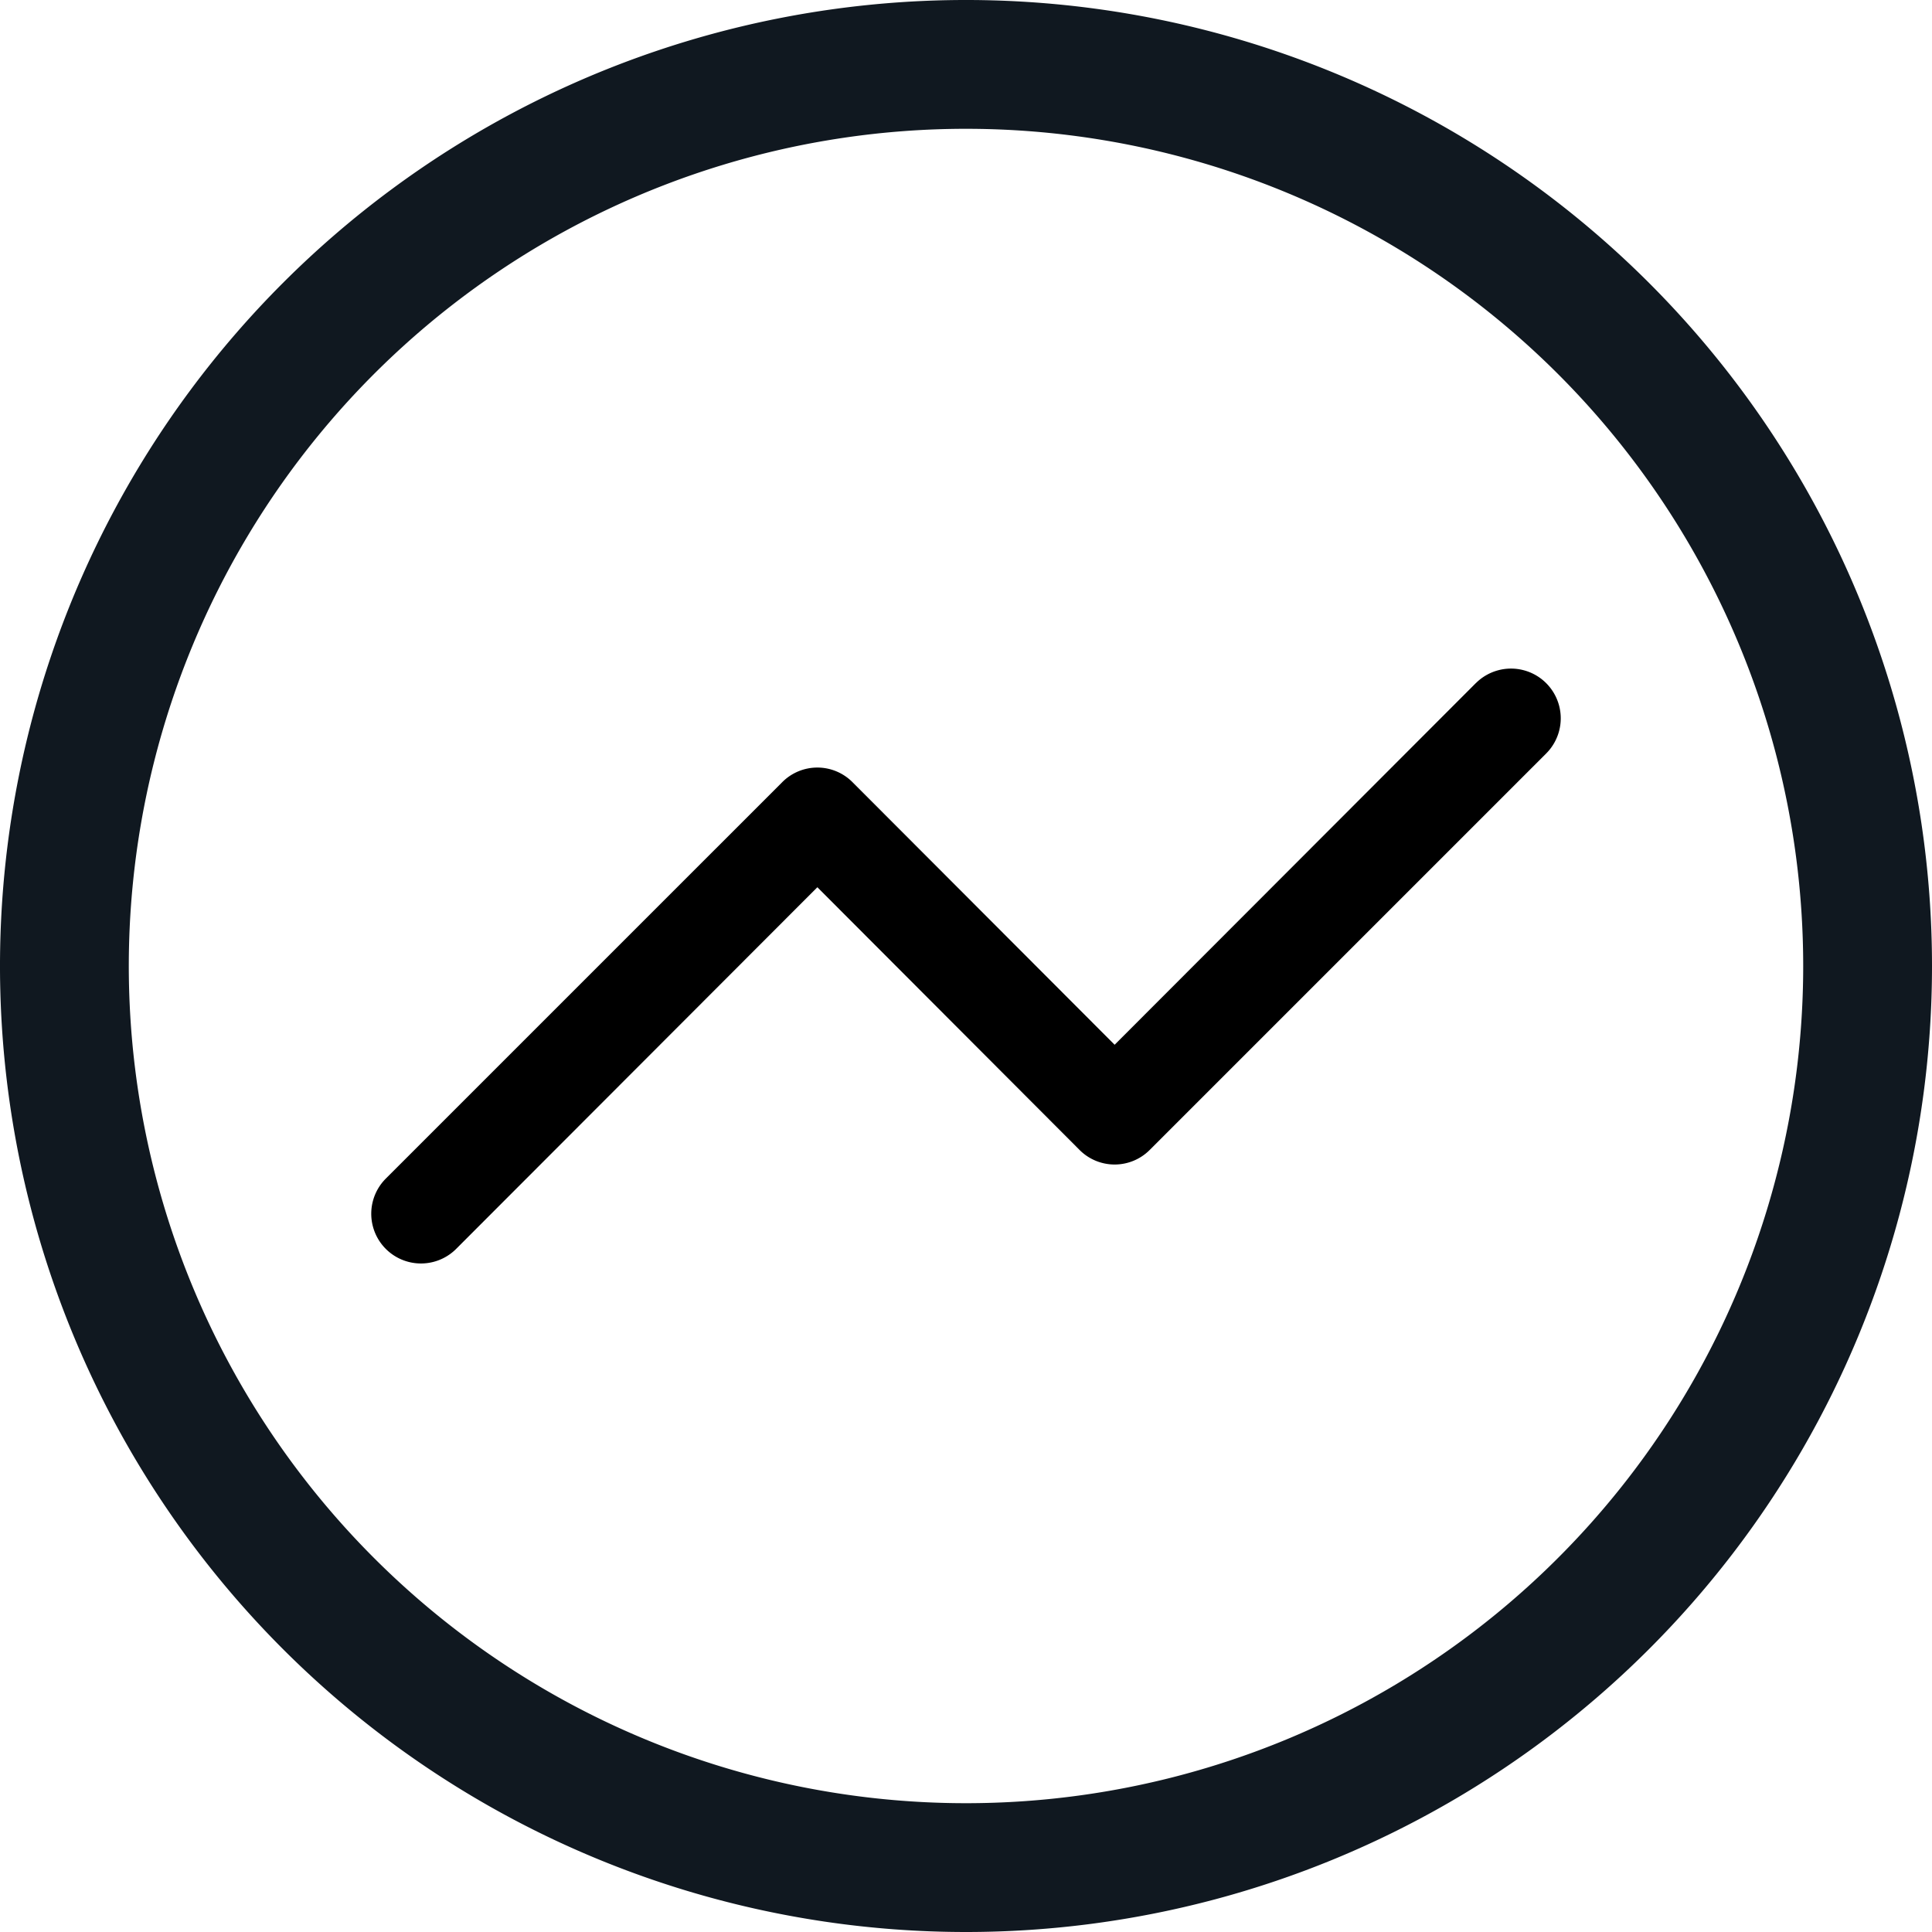 <svg xmlns="http://www.w3.org/2000/svg" width="30" height="30" viewBox="0 0 30 30">
  <g id="Group_5" data-name="Group 5" transform="translate(-292 -876)">
    <g id="analysis" transform="translate(297.769 880.385)">
      <path id="Path_9" data-name="Path 9" d="M17.148,6.222l-5.609,5.616L7.469,7.761a.769.769,0,0,0-1.092,0L.222,13.916a.772.772,0,0,0,1.092,1.092L6.923,9.392l4.07,4.078a.769.769,0,0,0,1.092,0L18.24,7.315a.772.772,0,1,0-1.092-1.092Z" transform="translate(0 0)"/>
    </g>
    <path id="Path_10" data-name="Path 10" d="M16,31A15,15,0,1,1,31,16,15,15,0,0,1,16,31ZM16,3A13,13,0,1,0,29,16,13,13,0,0,0,16,3Z" transform="translate(291 875)" fill="#101820"/>
  </g>
</svg>
